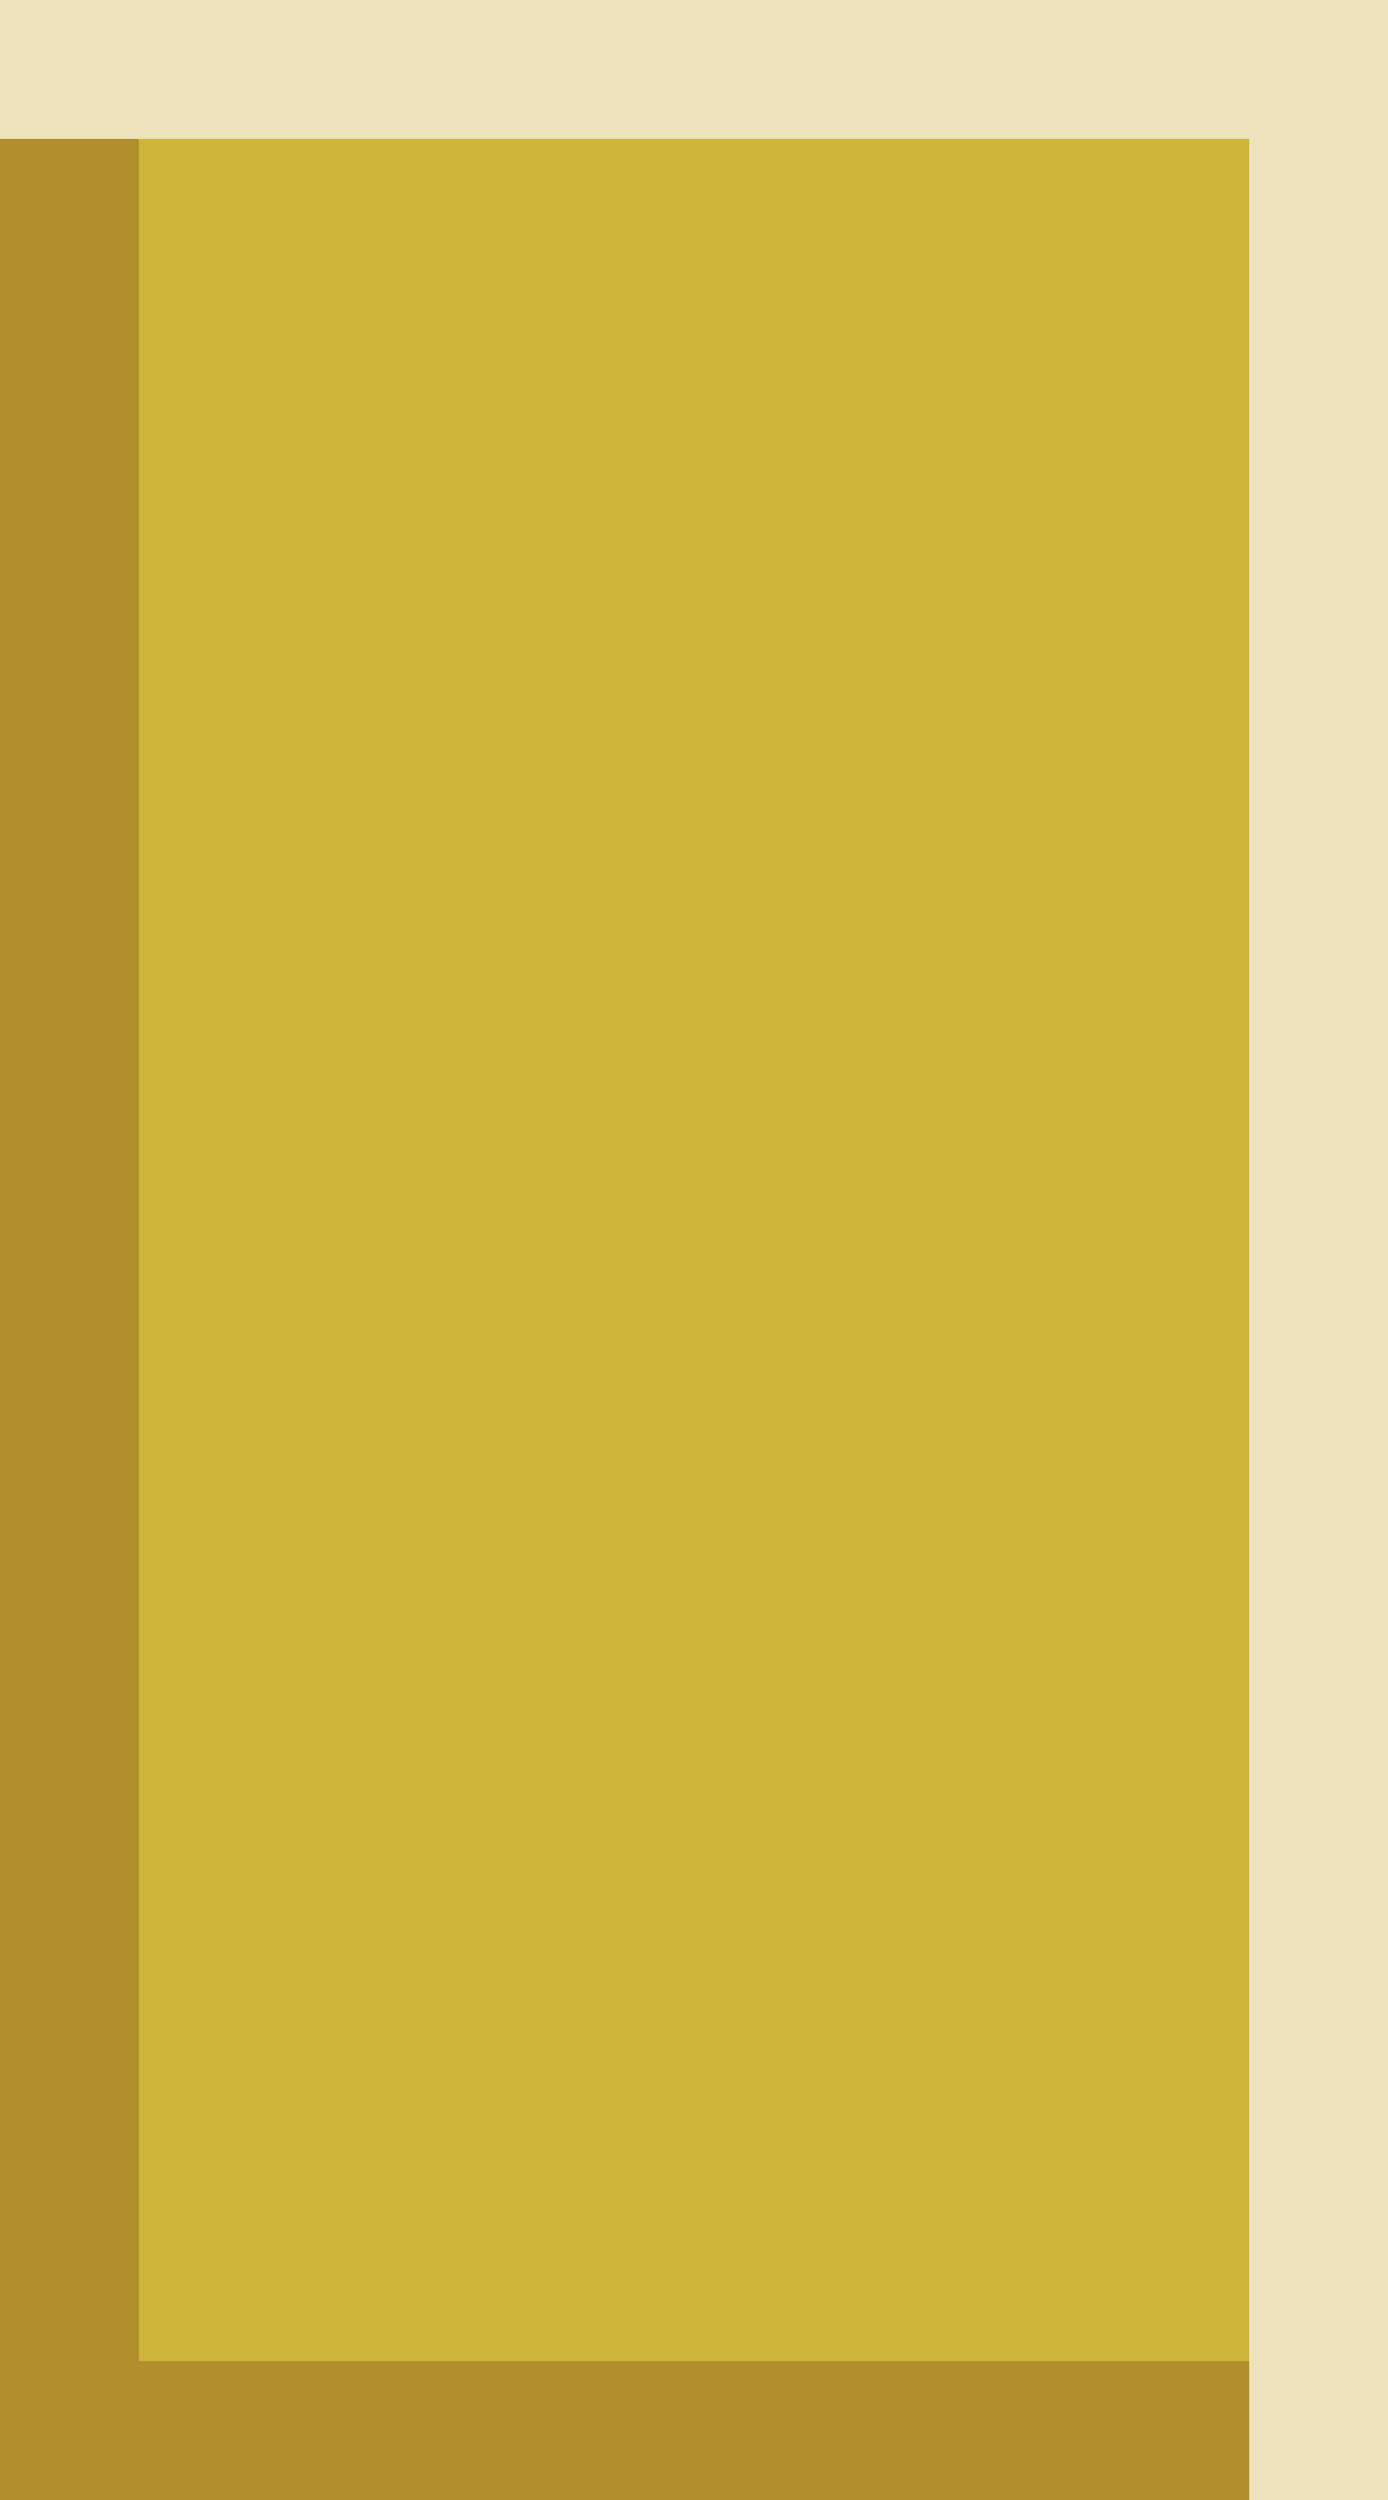 <?xml version="1.0" encoding="UTF-8" standalone="no"?>
<svg xmlns:ffdec="https://www.free-decompiler.com/flash" xmlns:xlink="http://www.w3.org/1999/xlink" ffdec:objectType="frame" height="18.0px" width="10.0px" xmlns="http://www.w3.org/2000/svg">
  <g transform="matrix(1.0, 0.0, 0.0, 1.0, 0.0, 0.0)">
    <use ffdec:characterId="20" height="18.0" transform="matrix(1.0, 0.0, 0.0, 1.0, 0.0, 0.0)" width="10.0" xlink:href="#shape0"/>
  </g>
  <defs>
    <g id="shape0" transform="matrix(1.0, 0.0, 0.0, 1.0, 0.0, 0.0)">
      <path d="M9.0 18.0 L8.9 18.0 0.95 18.0 0.0 18.0 0.0 17.0 0.0 1.05 0.0 1.0 0.95 1.0 1.0 1.0 1.0 1.05 1.0 2.85 1.0 6.35 1.0 17.0 8.9 17.0 9.0 17.0 9.0 18.0" fill="#b28e2d" fill-rule="evenodd" stroke="none"/>
      <path d="M9.0 17.0 L8.9 17.0 1.0 17.0 1.0 6.35 1.0 2.85 1.0 1.05 1.0 1.0 8.9 1.0 9.0 1.0 9.0 1.05 9.0 17.0" fill="#cdb53a" fill-rule="evenodd" stroke="none"/>
      <path d="M9.0 18.0 L9.0 17.0 9.0 1.05 9.0 1.0 8.9 1.0 1.0 1.0 0.95 1.0 0.0 1.0 0.0 0.0 0.95 0.0 8.9 0.0 10.0 0.0 10.0 1.05 10.0 16.0 10.0 16.5 10.0 17.0 10.0 18.0 9.0 18.0" fill="#eee2bc" fill-rule="evenodd" stroke="none"/>
    </g>
  </defs>
</svg>
